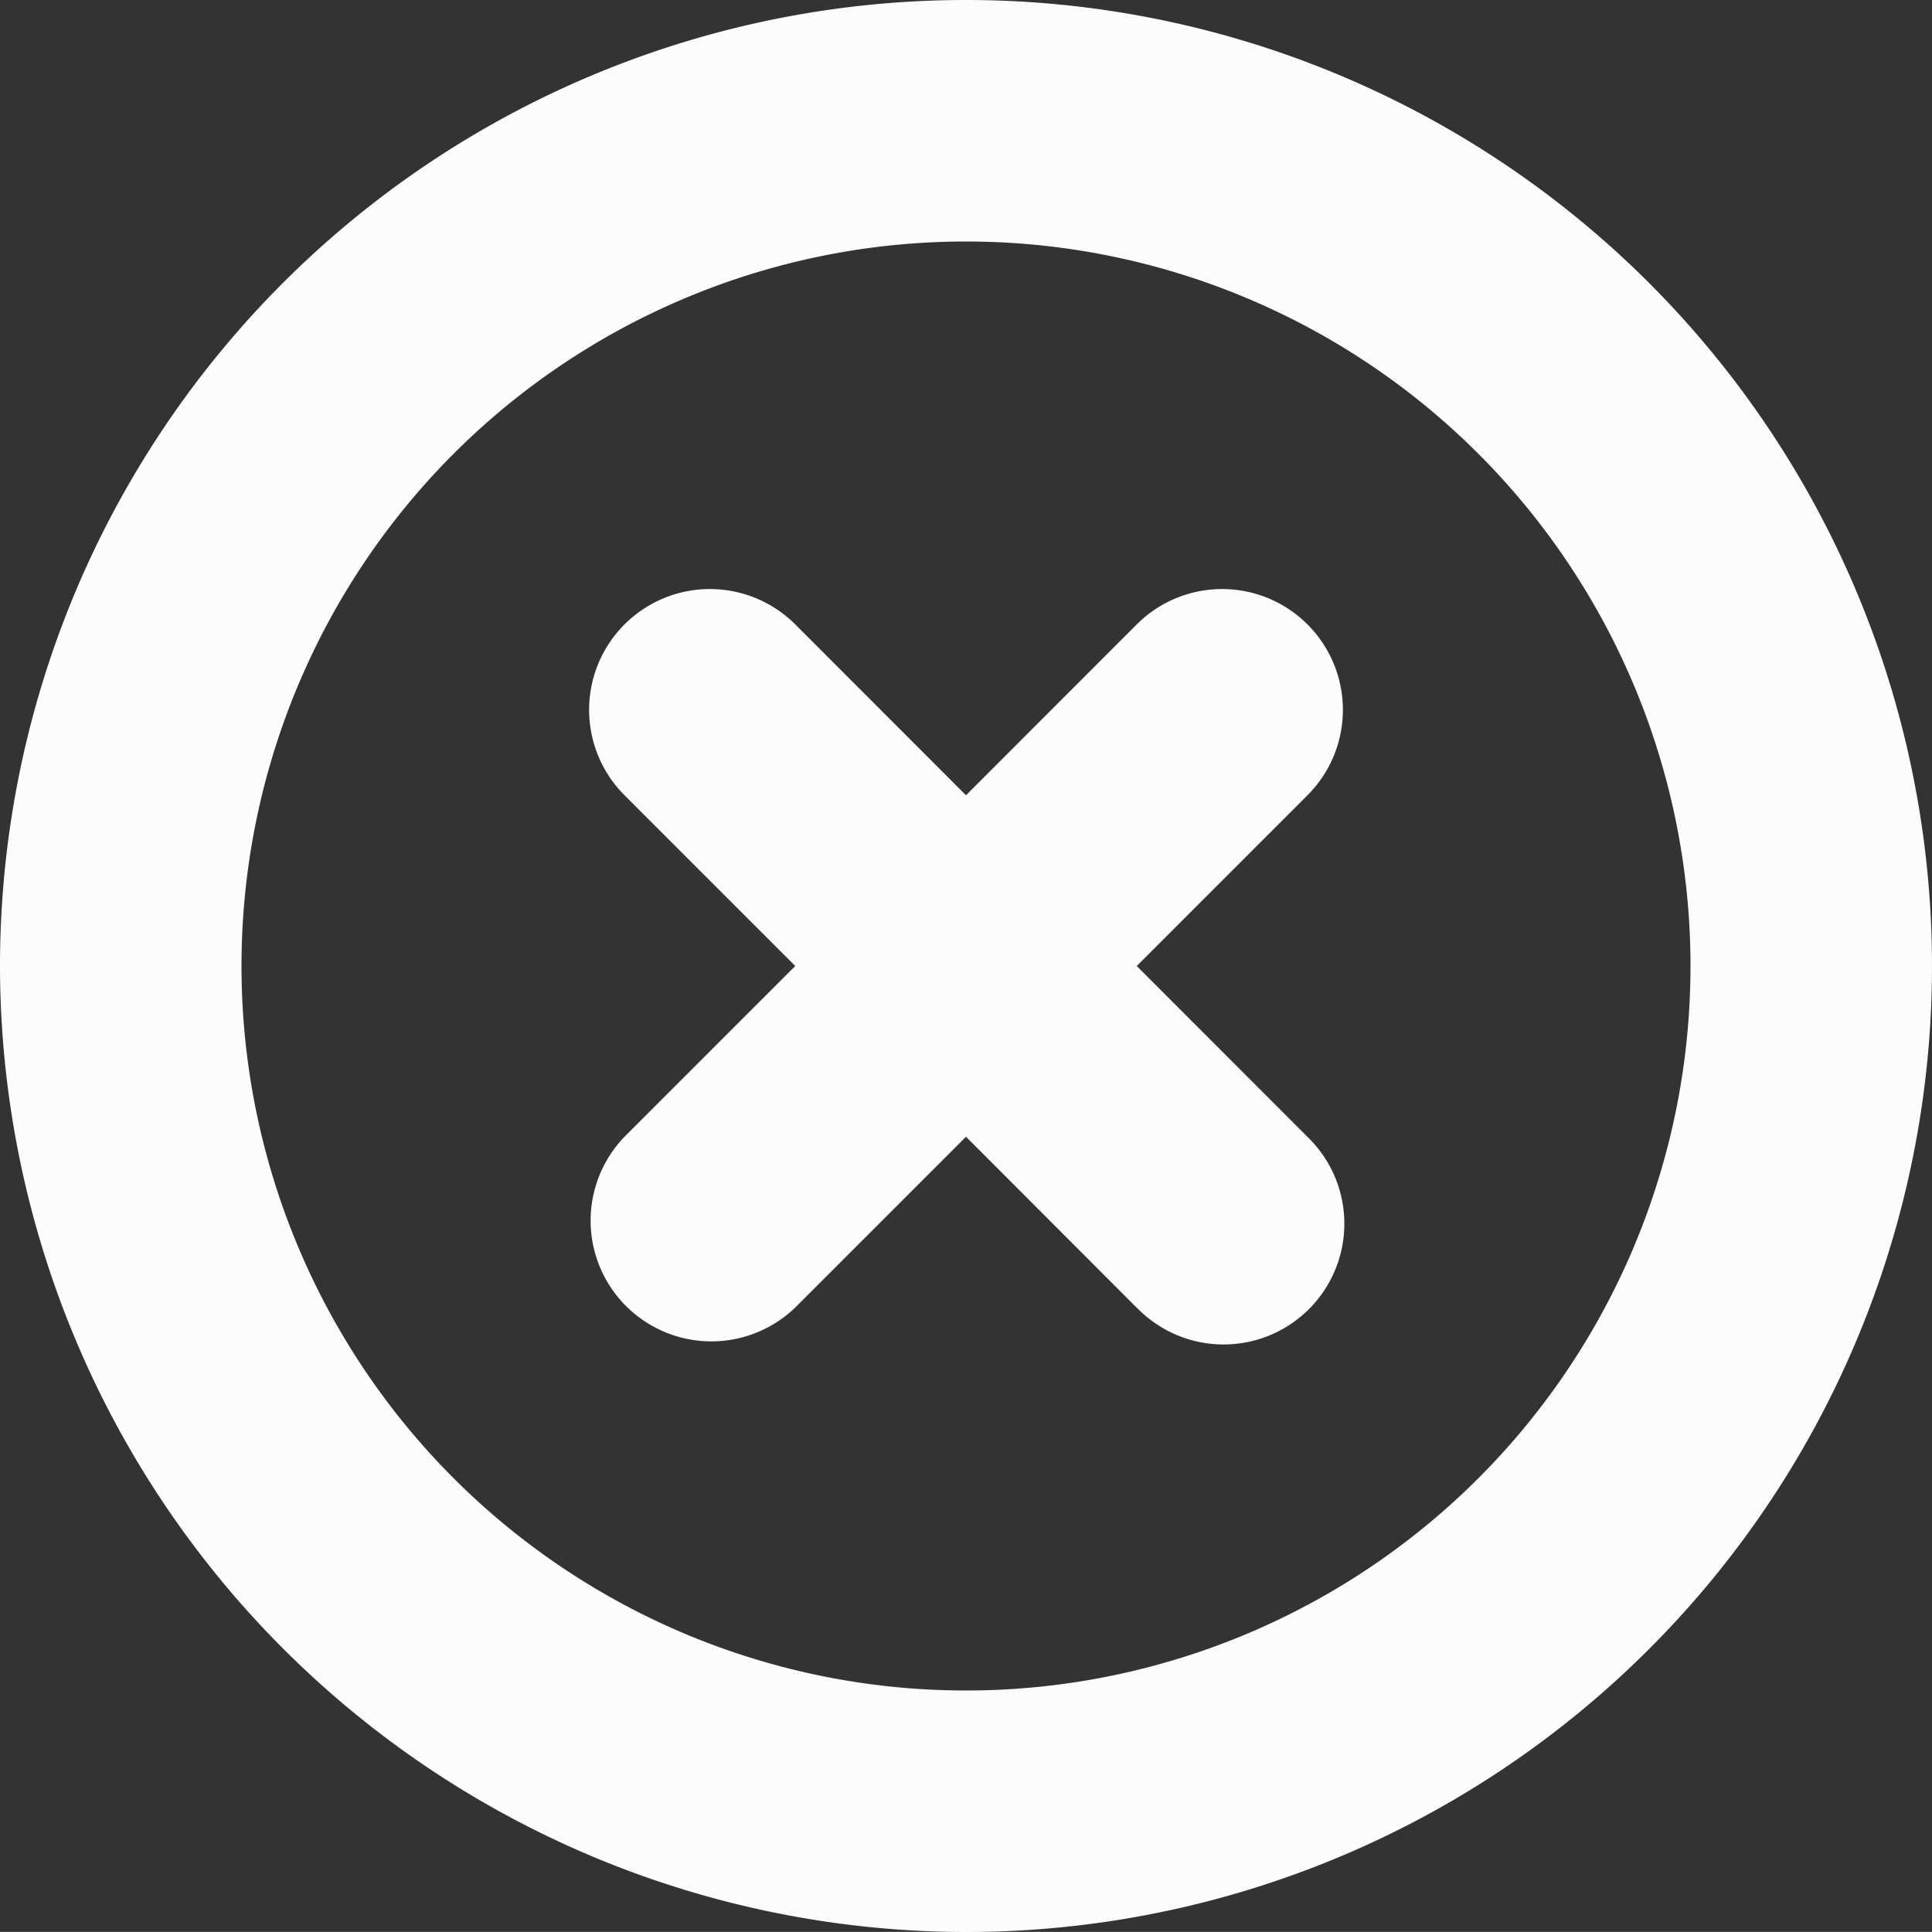 <svg xmlns="http://www.w3.org/2000/svg" width="16" height="15.999" viewBox="0 0 16 15.999">
  <rect x="0" y="0" width="16" height="15.999" fill="#333333" stroke="none"/>
  <path id="no_cr_white" d="M192,40a8,8,0,1,1,8,8A8.009,8.009,0,0,1,192,40Zm2,0a6,6,0,1,0,6-6A6,6,0,0,0,194,40Zm7.413,2.829L200,41.414l-1.414,1.414a1,1,0,0,1-1.414-1.414L198.586,40l-1.414-1.414a1,1,0,1,1,1.414-1.415L200,38.586l1.414-1.415a1,1,0,1,1,1.414,1.415L201.414,40l1.414,1.415a1,1,0,1,1-1.414,1.414Z" transform="translate(-192 -32)" fill="#fcfcfc"/>
</svg>
